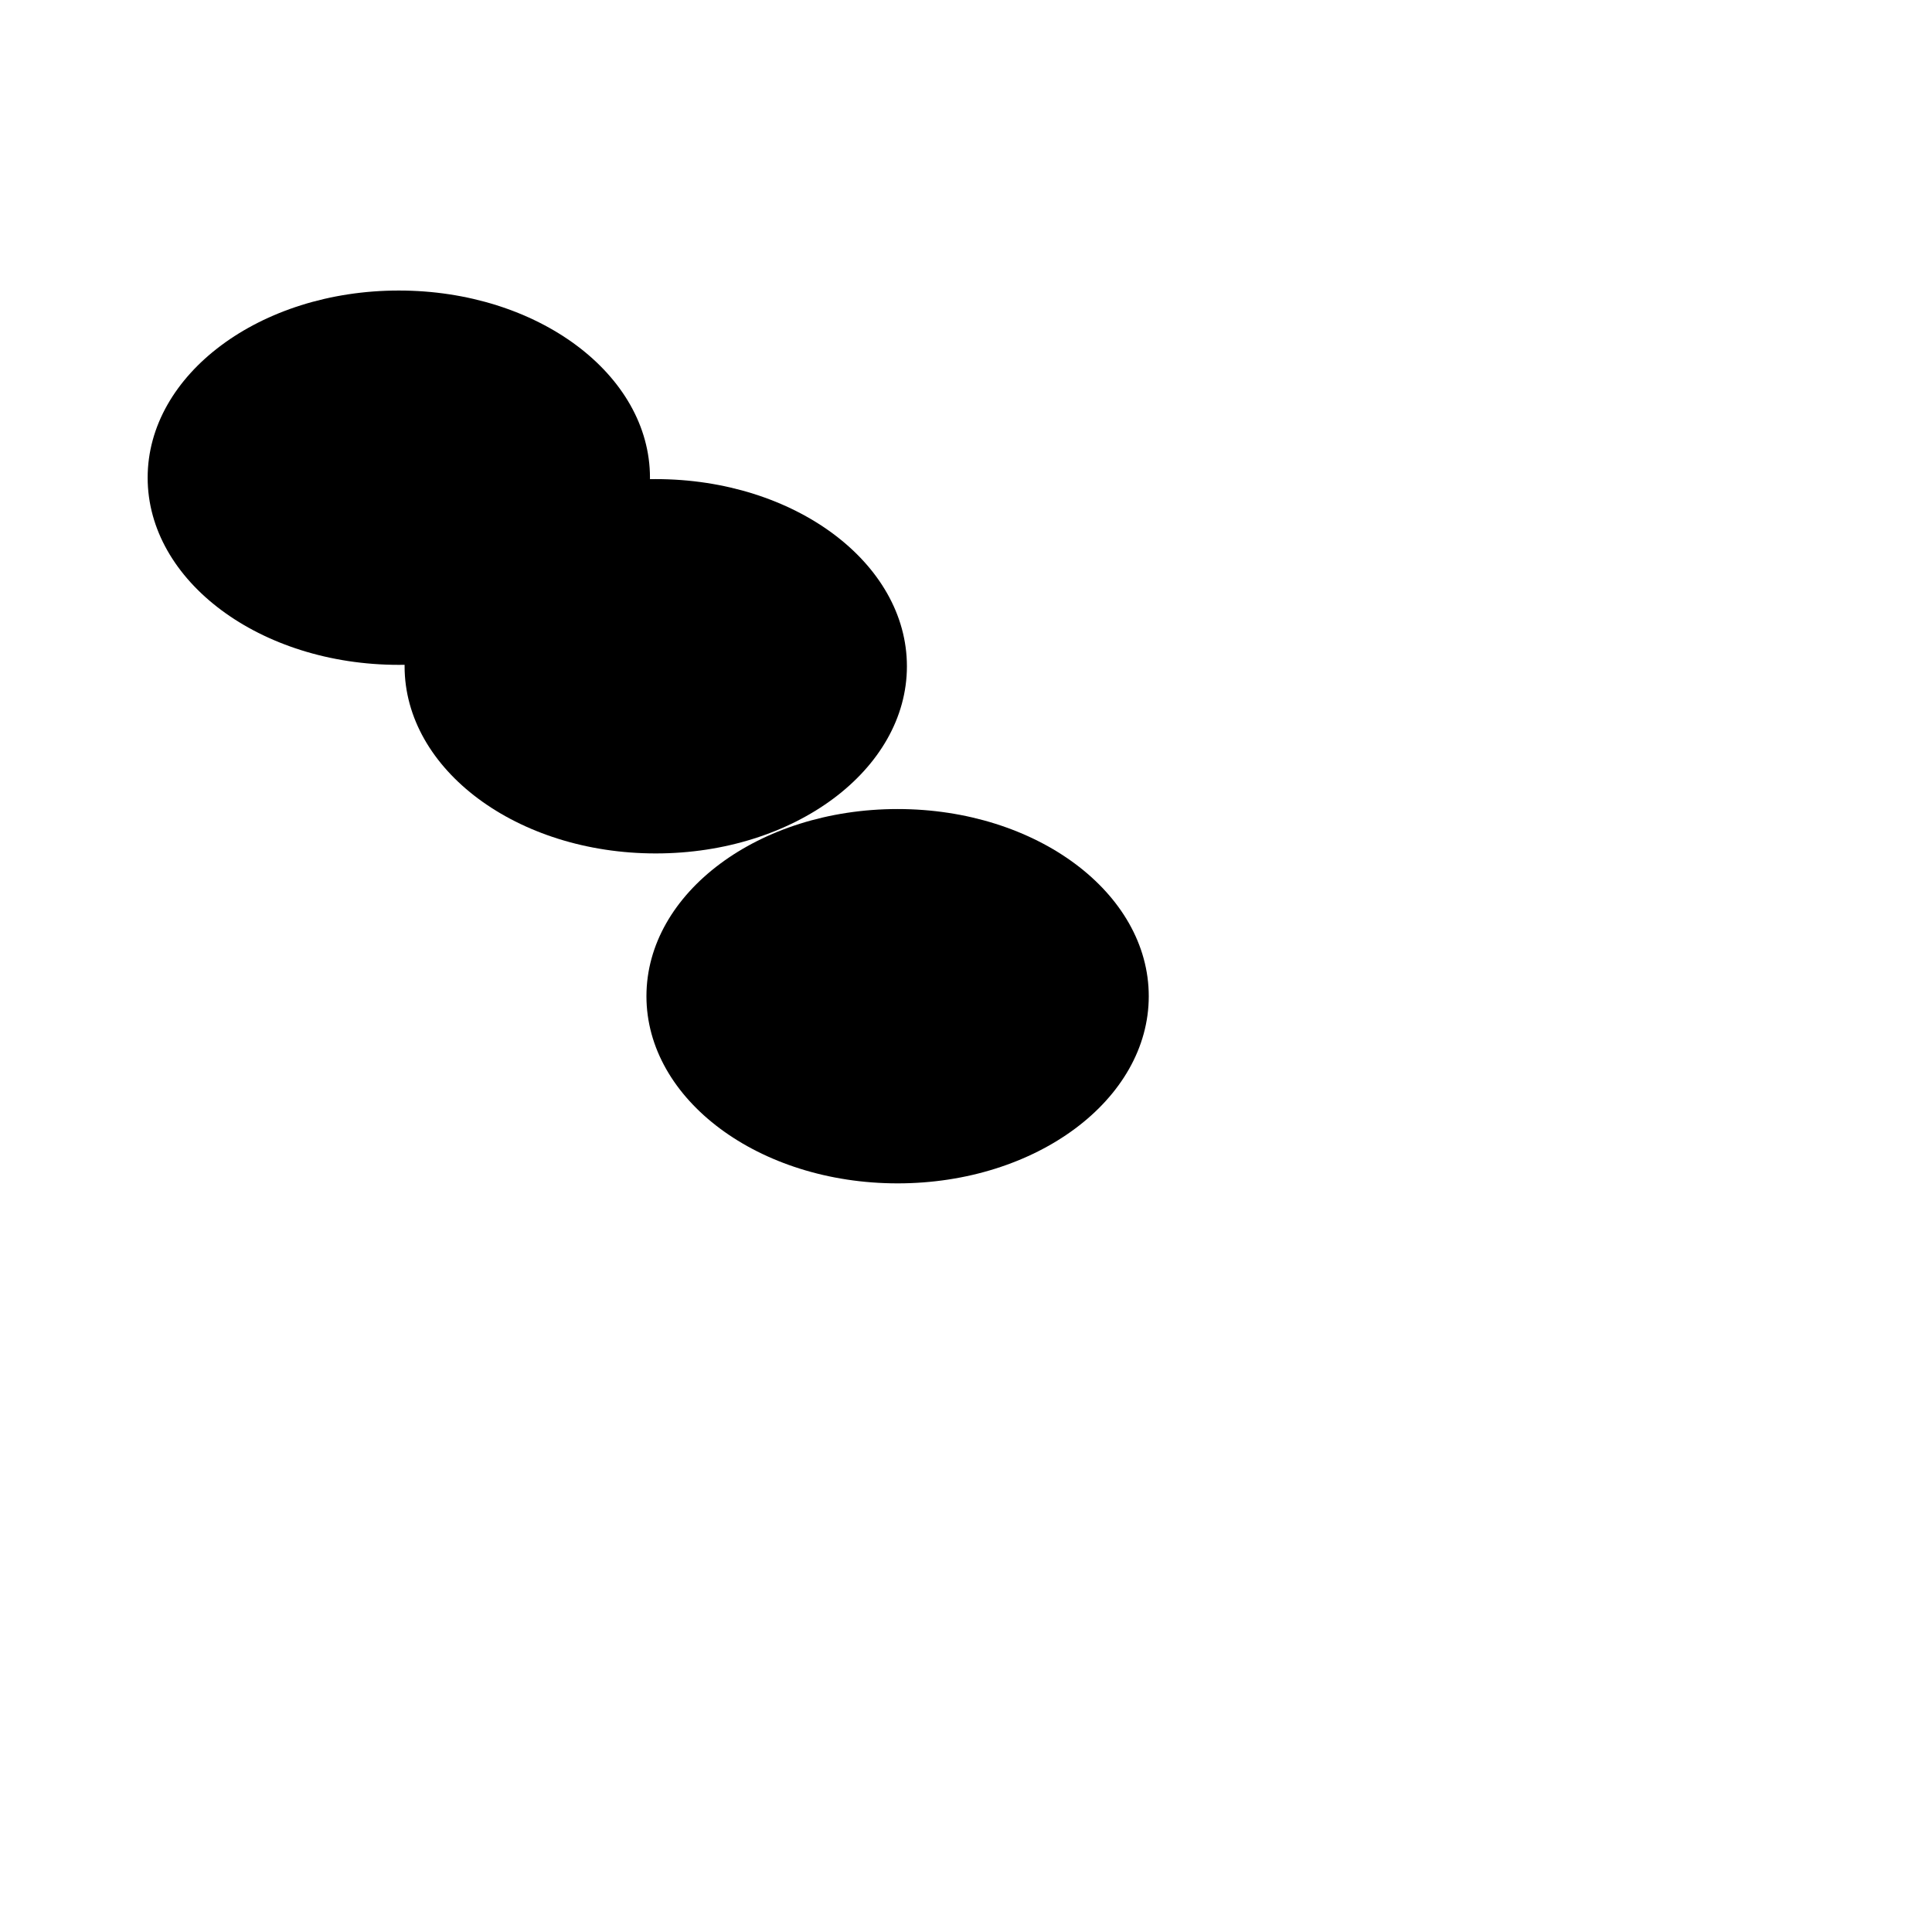 <svg xmlns="http://www.w3.org/2000/svg" version="1.1" xmlns:xlink="http://www.w3.org/1999/xlink" xmlns:svgjs="http://svgjs.dev/svgjs" viewBox="0 0 800 800"><defs><filter id="bbblurry-filter" x="-100%" y="-100%" width="400%" height="400%" filterUnits="objectBoundingBox" primitiveUnits="userSpaceOnUse" color-interpolation-filters="sRGB">
	<feGaussianBlur stdDeviation="130" x="0%" y="0%" width="100%" height="100%" in="SourceGraphic" edgeMode="none" result="blur"></feGaussianBlur></filter></defs><g filter="url(#bbblurry-filter)"><ellipse rx="104" ry="77.5" cx="271.534" cy="275.888" fill="hsla(123, 100%, 42%, 1.00)"></ellipse><ellipse rx="104" ry="77.5" cx="371.677" cy="412.507" fill="hsla(219, 98%, 25%, 1.00)"></ellipse><ellipse rx="104" ry="77.5" cx="165.14" cy="197.803" fill="hsla(181, 100%, 33%, 1.00)"></ellipse></g></svg>